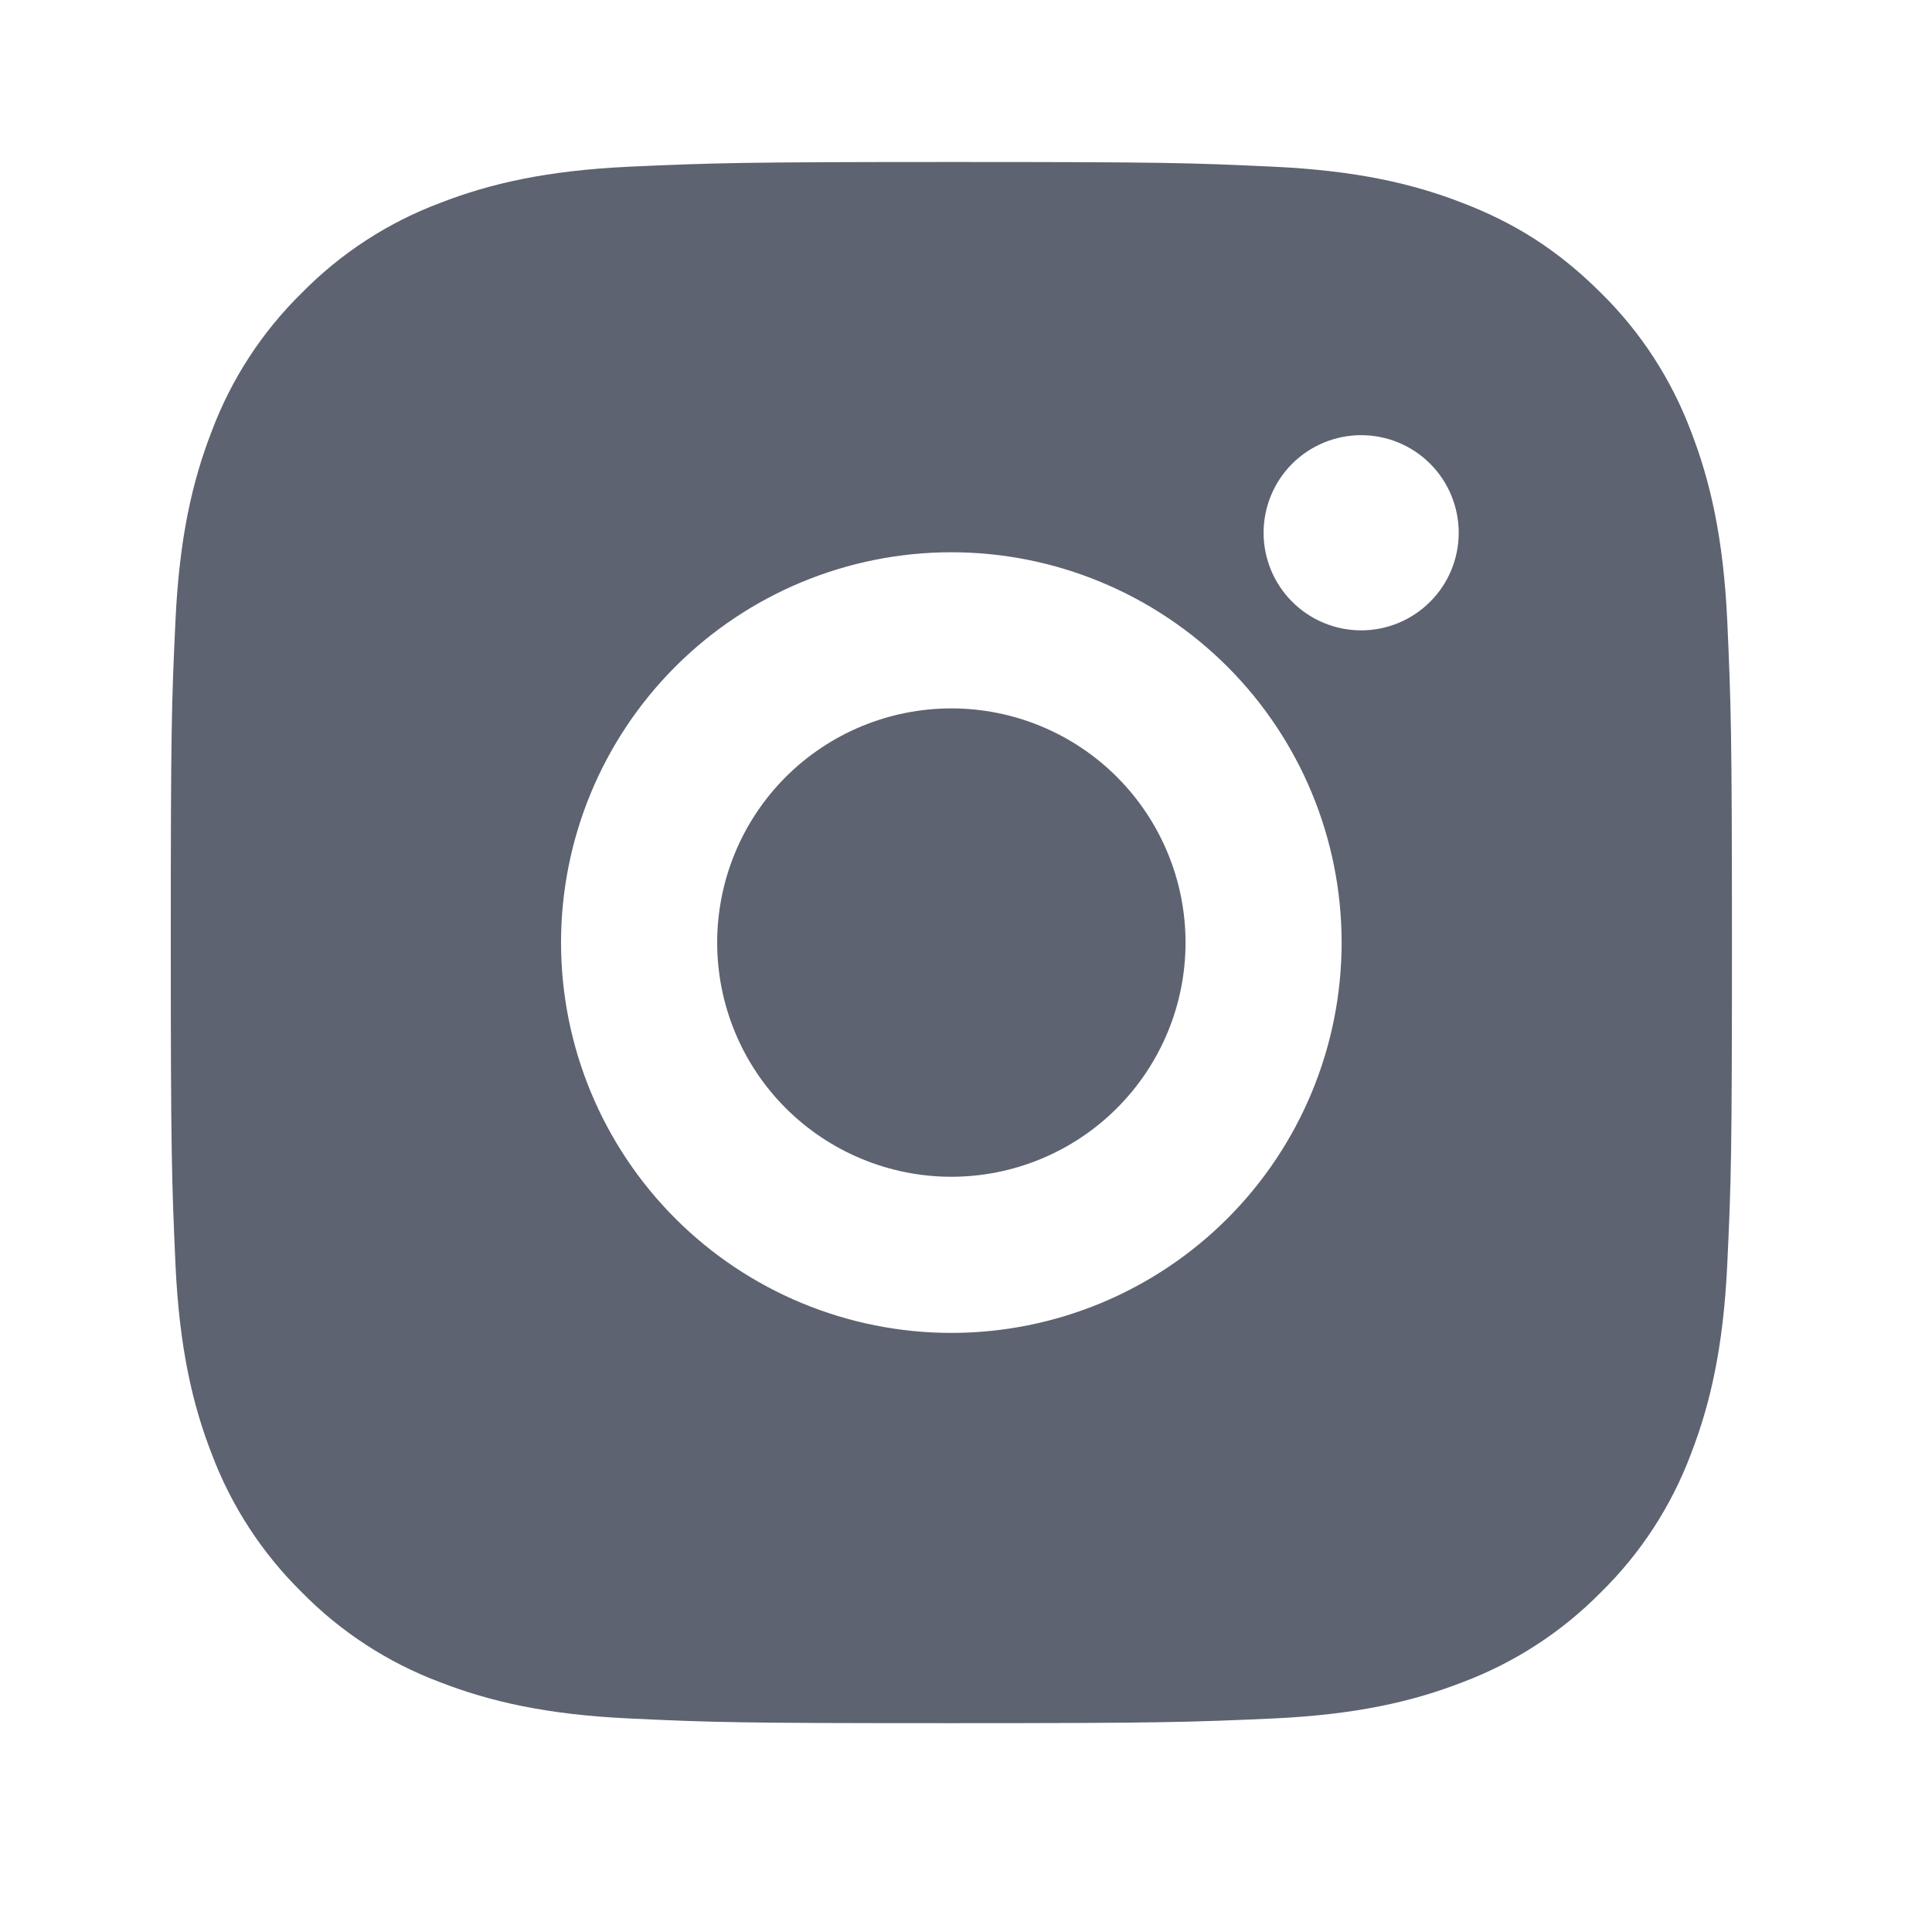 <svg width="33" height="33" viewBox="0 0 33 33" fill="none" xmlns="http://www.w3.org/2000/svg">
<path d="M16.25 2.767C19.872 2.767 20.325 2.78 21.746 2.847C23.166 2.913 24.133 3.136 24.983 3.467C25.863 3.805 26.605 4.264 27.346 5.004C28.024 5.67 28.548 6.477 28.883 7.367C29.212 8.216 29.436 9.184 29.503 10.604C29.566 12.025 29.583 12.477 29.583 16.1C29.583 19.723 29.57 20.175 29.503 21.596C29.436 23.016 29.212 23.983 28.883 24.833C28.549 25.724 28.025 26.53 27.346 27.196C26.679 27.874 25.873 28.398 24.983 28.733C24.134 29.063 23.166 29.287 21.746 29.353C20.325 29.416 19.872 29.433 16.25 29.433C12.627 29.433 12.175 29.42 10.754 29.353C9.334 29.287 8.367 29.063 7.516 28.733C6.626 28.399 5.82 27.875 5.154 27.196C4.476 26.529 3.951 25.723 3.616 24.833C3.286 23.984 3.063 23.016 2.997 21.596C2.934 20.175 2.917 19.723 2.917 16.1C2.917 12.477 2.93 12.025 2.997 10.604C3.063 9.183 3.286 8.217 3.616 7.367C3.95 6.476 4.475 5.67 5.154 5.004C5.82 4.326 6.626 3.801 7.516 3.467C8.367 3.136 9.332 2.913 10.754 2.847C12.175 2.784 12.627 2.767 16.25 2.767ZM16.25 9.433C14.482 9.433 12.786 10.136 11.536 11.386C10.286 12.636 9.583 14.332 9.583 16.1C9.583 17.868 10.286 19.564 11.536 20.814C12.786 22.064 14.482 22.767 16.25 22.767C18.018 22.767 19.714 22.064 20.964 20.814C22.214 19.564 22.916 17.868 22.916 16.1C22.916 14.332 22.214 12.636 20.964 11.386C19.714 10.136 18.018 9.433 16.25 9.433ZM24.916 9.1C24.916 8.658 24.741 8.234 24.428 7.921C24.116 7.609 23.692 7.433 23.25 7.433C22.808 7.433 22.384 7.609 22.071 7.921C21.759 8.234 21.583 8.658 21.583 9.1C21.583 9.542 21.759 9.966 22.071 10.278C22.384 10.591 22.808 10.767 23.25 10.767C23.692 10.767 24.116 10.591 24.428 10.278C24.741 9.966 24.916 9.542 24.916 9.1ZM16.25 12.1C17.311 12.1 18.328 12.521 19.078 13.271C19.828 14.022 20.25 15.039 20.25 16.1C20.25 17.161 19.828 18.178 19.078 18.928C18.328 19.678 17.311 20.1 16.25 20.1C15.189 20.1 14.172 19.678 13.421 18.928C12.671 18.178 12.25 17.161 12.25 16.1C12.25 15.039 12.671 14.022 13.421 13.271C14.172 12.521 15.189 12.1 16.25 12.1Z" fill="#5D6370"/>
</svg>
